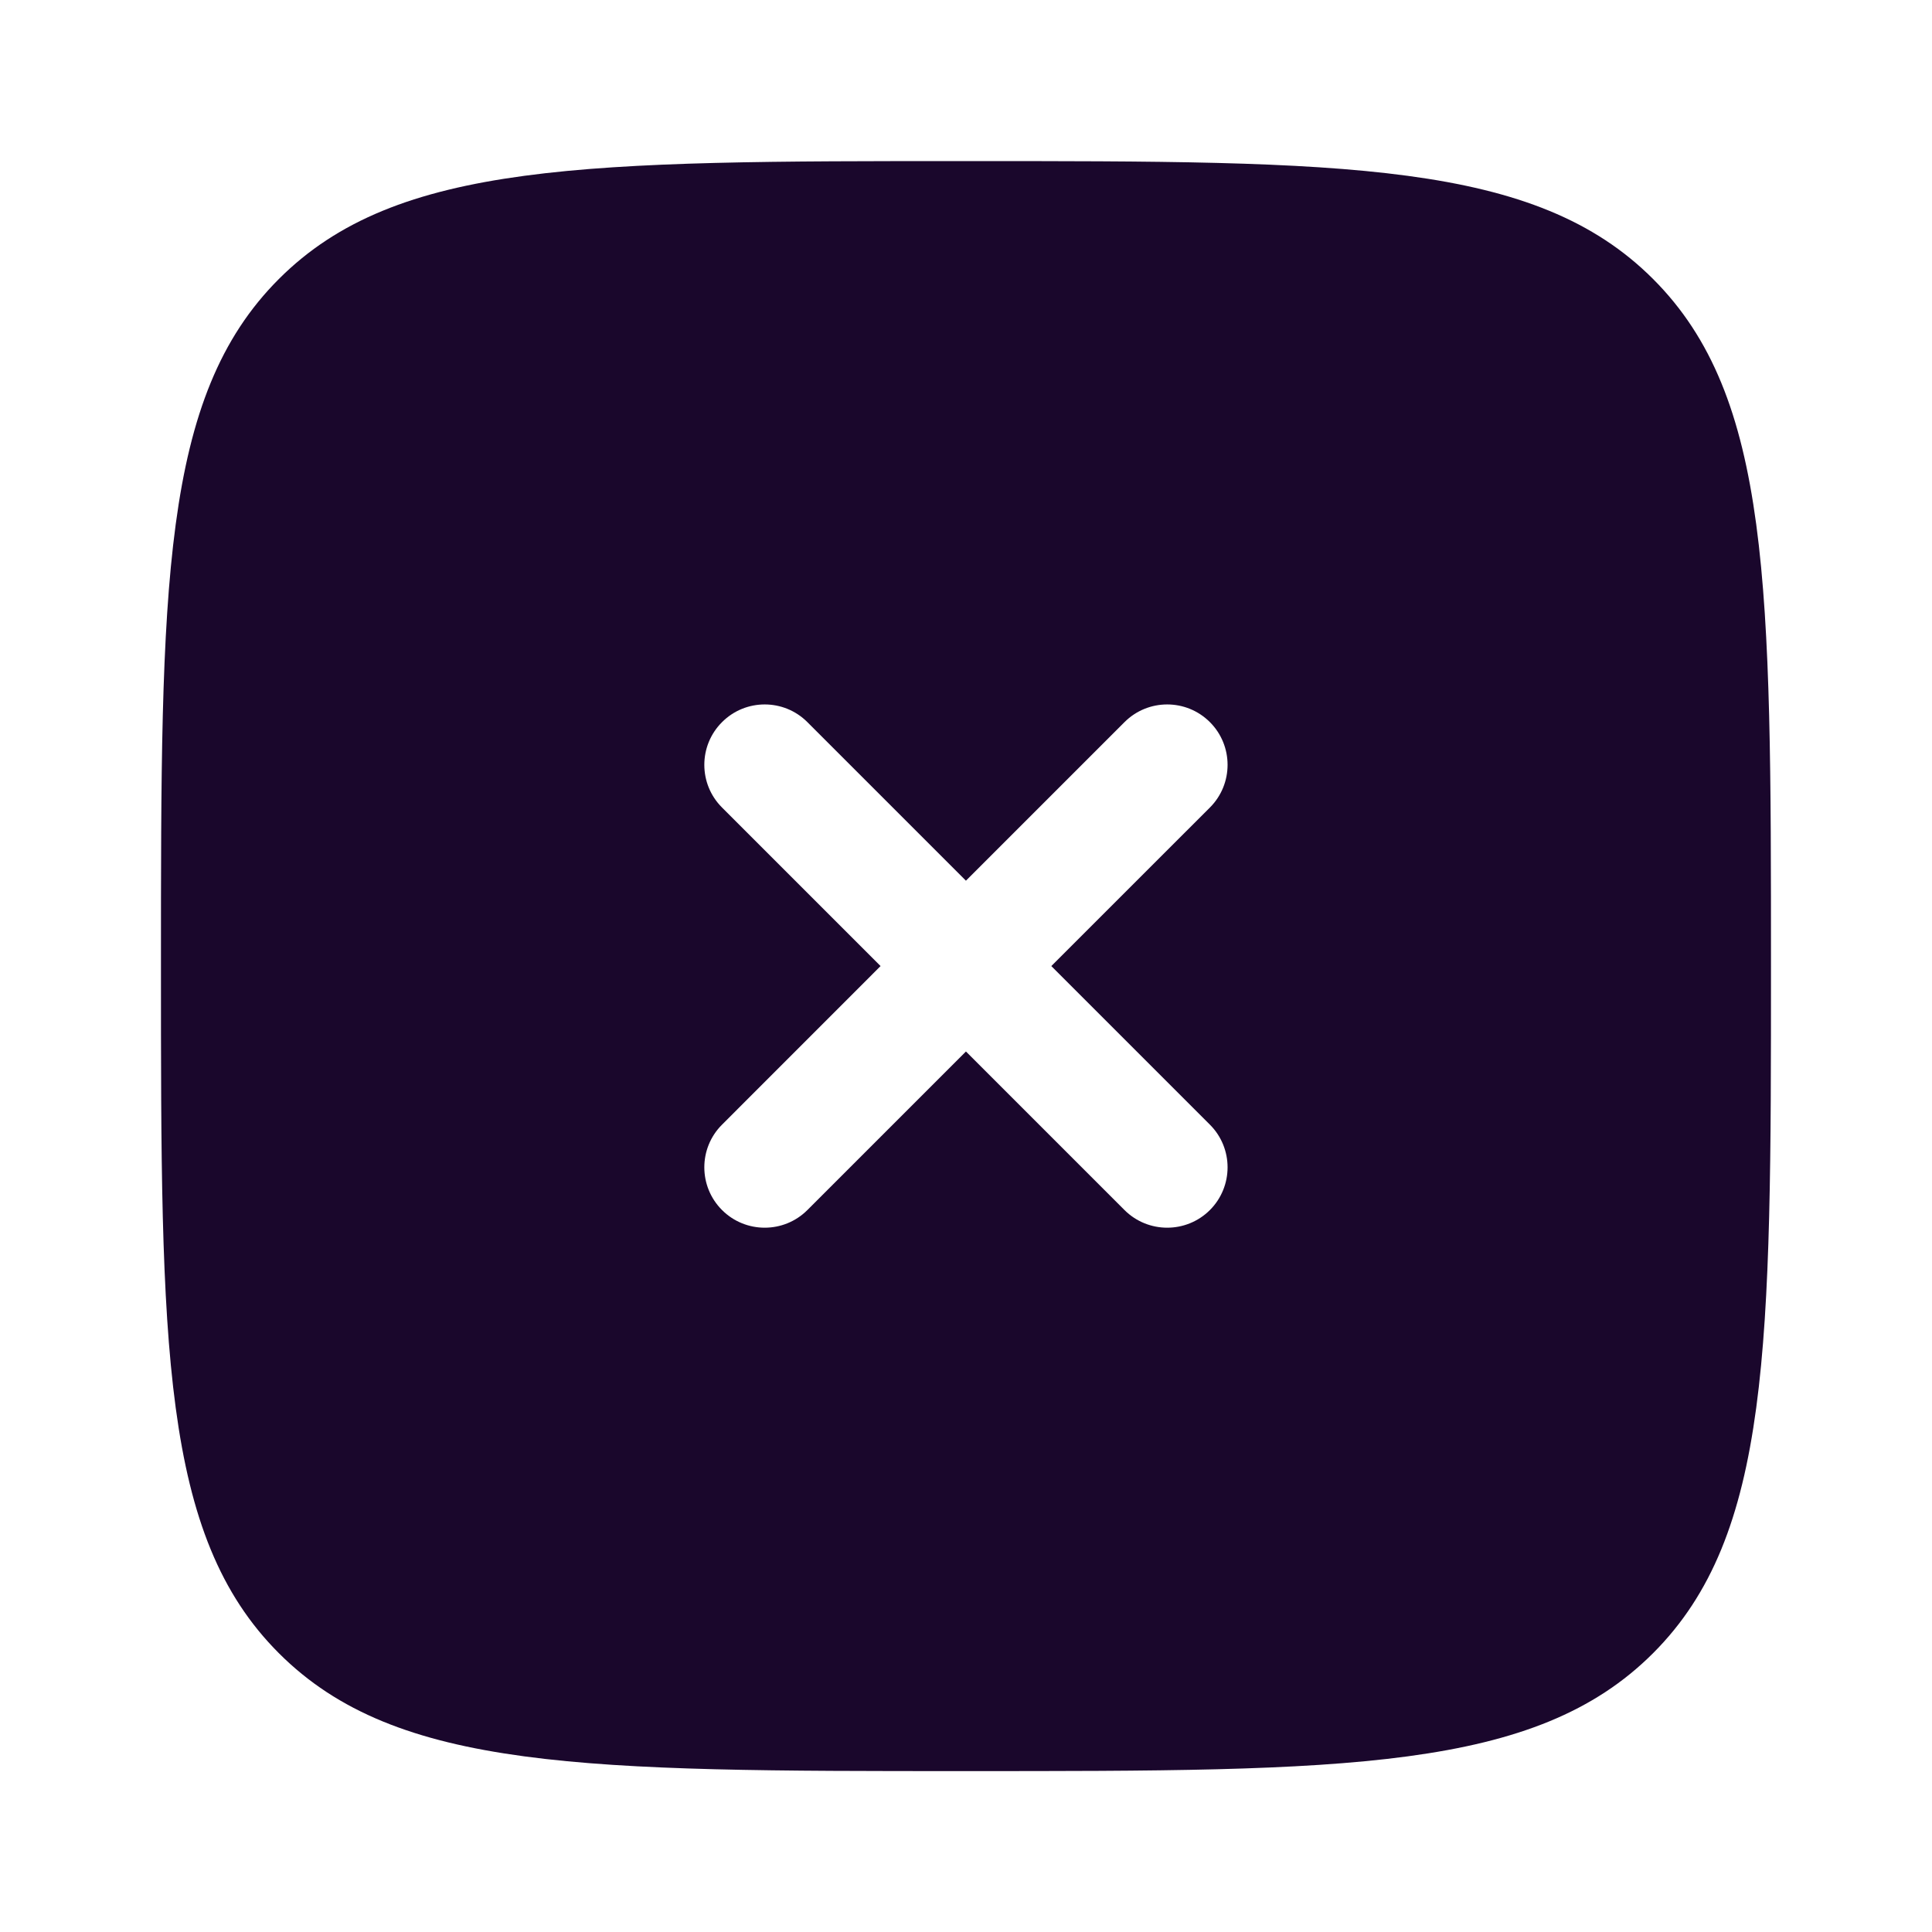 <svg width="32" height="32" viewBox="0 0 32 32" fill="none" xmlns="http://www.w3.org/2000/svg">
<path fill-rule="evenodd" clip-rule="evenodd" d="M15.999 29.335C9.714 29.335 6.571 29.335 4.619 27.382C2.666 25.429 2.666 22.287 2.666 16.001C2.666 9.716 2.666 6.573 4.619 4.621C6.571 2.668 9.714 2.668 15.999 2.668C22.285 2.668 25.427 2.668 27.38 4.621C29.333 6.573 29.333 9.716 29.333 16.001C29.333 22.287 29.333 25.429 27.38 27.382C25.427 29.335 22.285 29.335 15.999 29.335ZM11.959 11.961C12.349 11.57 12.983 11.57 13.373 11.961L15.999 14.587L18.625 11.961C19.016 11.57 19.649 11.57 20.04 11.961C20.43 12.351 20.43 12.985 20.04 13.375L17.413 16.001L20.04 18.628C20.43 19.018 20.43 19.651 20.04 20.042C19.649 20.432 19.016 20.432 18.625 20.042L15.999 17.416L13.373 20.042C12.983 20.432 12.349 20.432 11.959 20.042C11.568 19.651 11.568 19.018 11.959 18.628L14.585 16.001L11.959 13.375C11.568 12.985 11.568 12.351 11.959 11.961Z" fill="#1A072C"/>
</svg>
